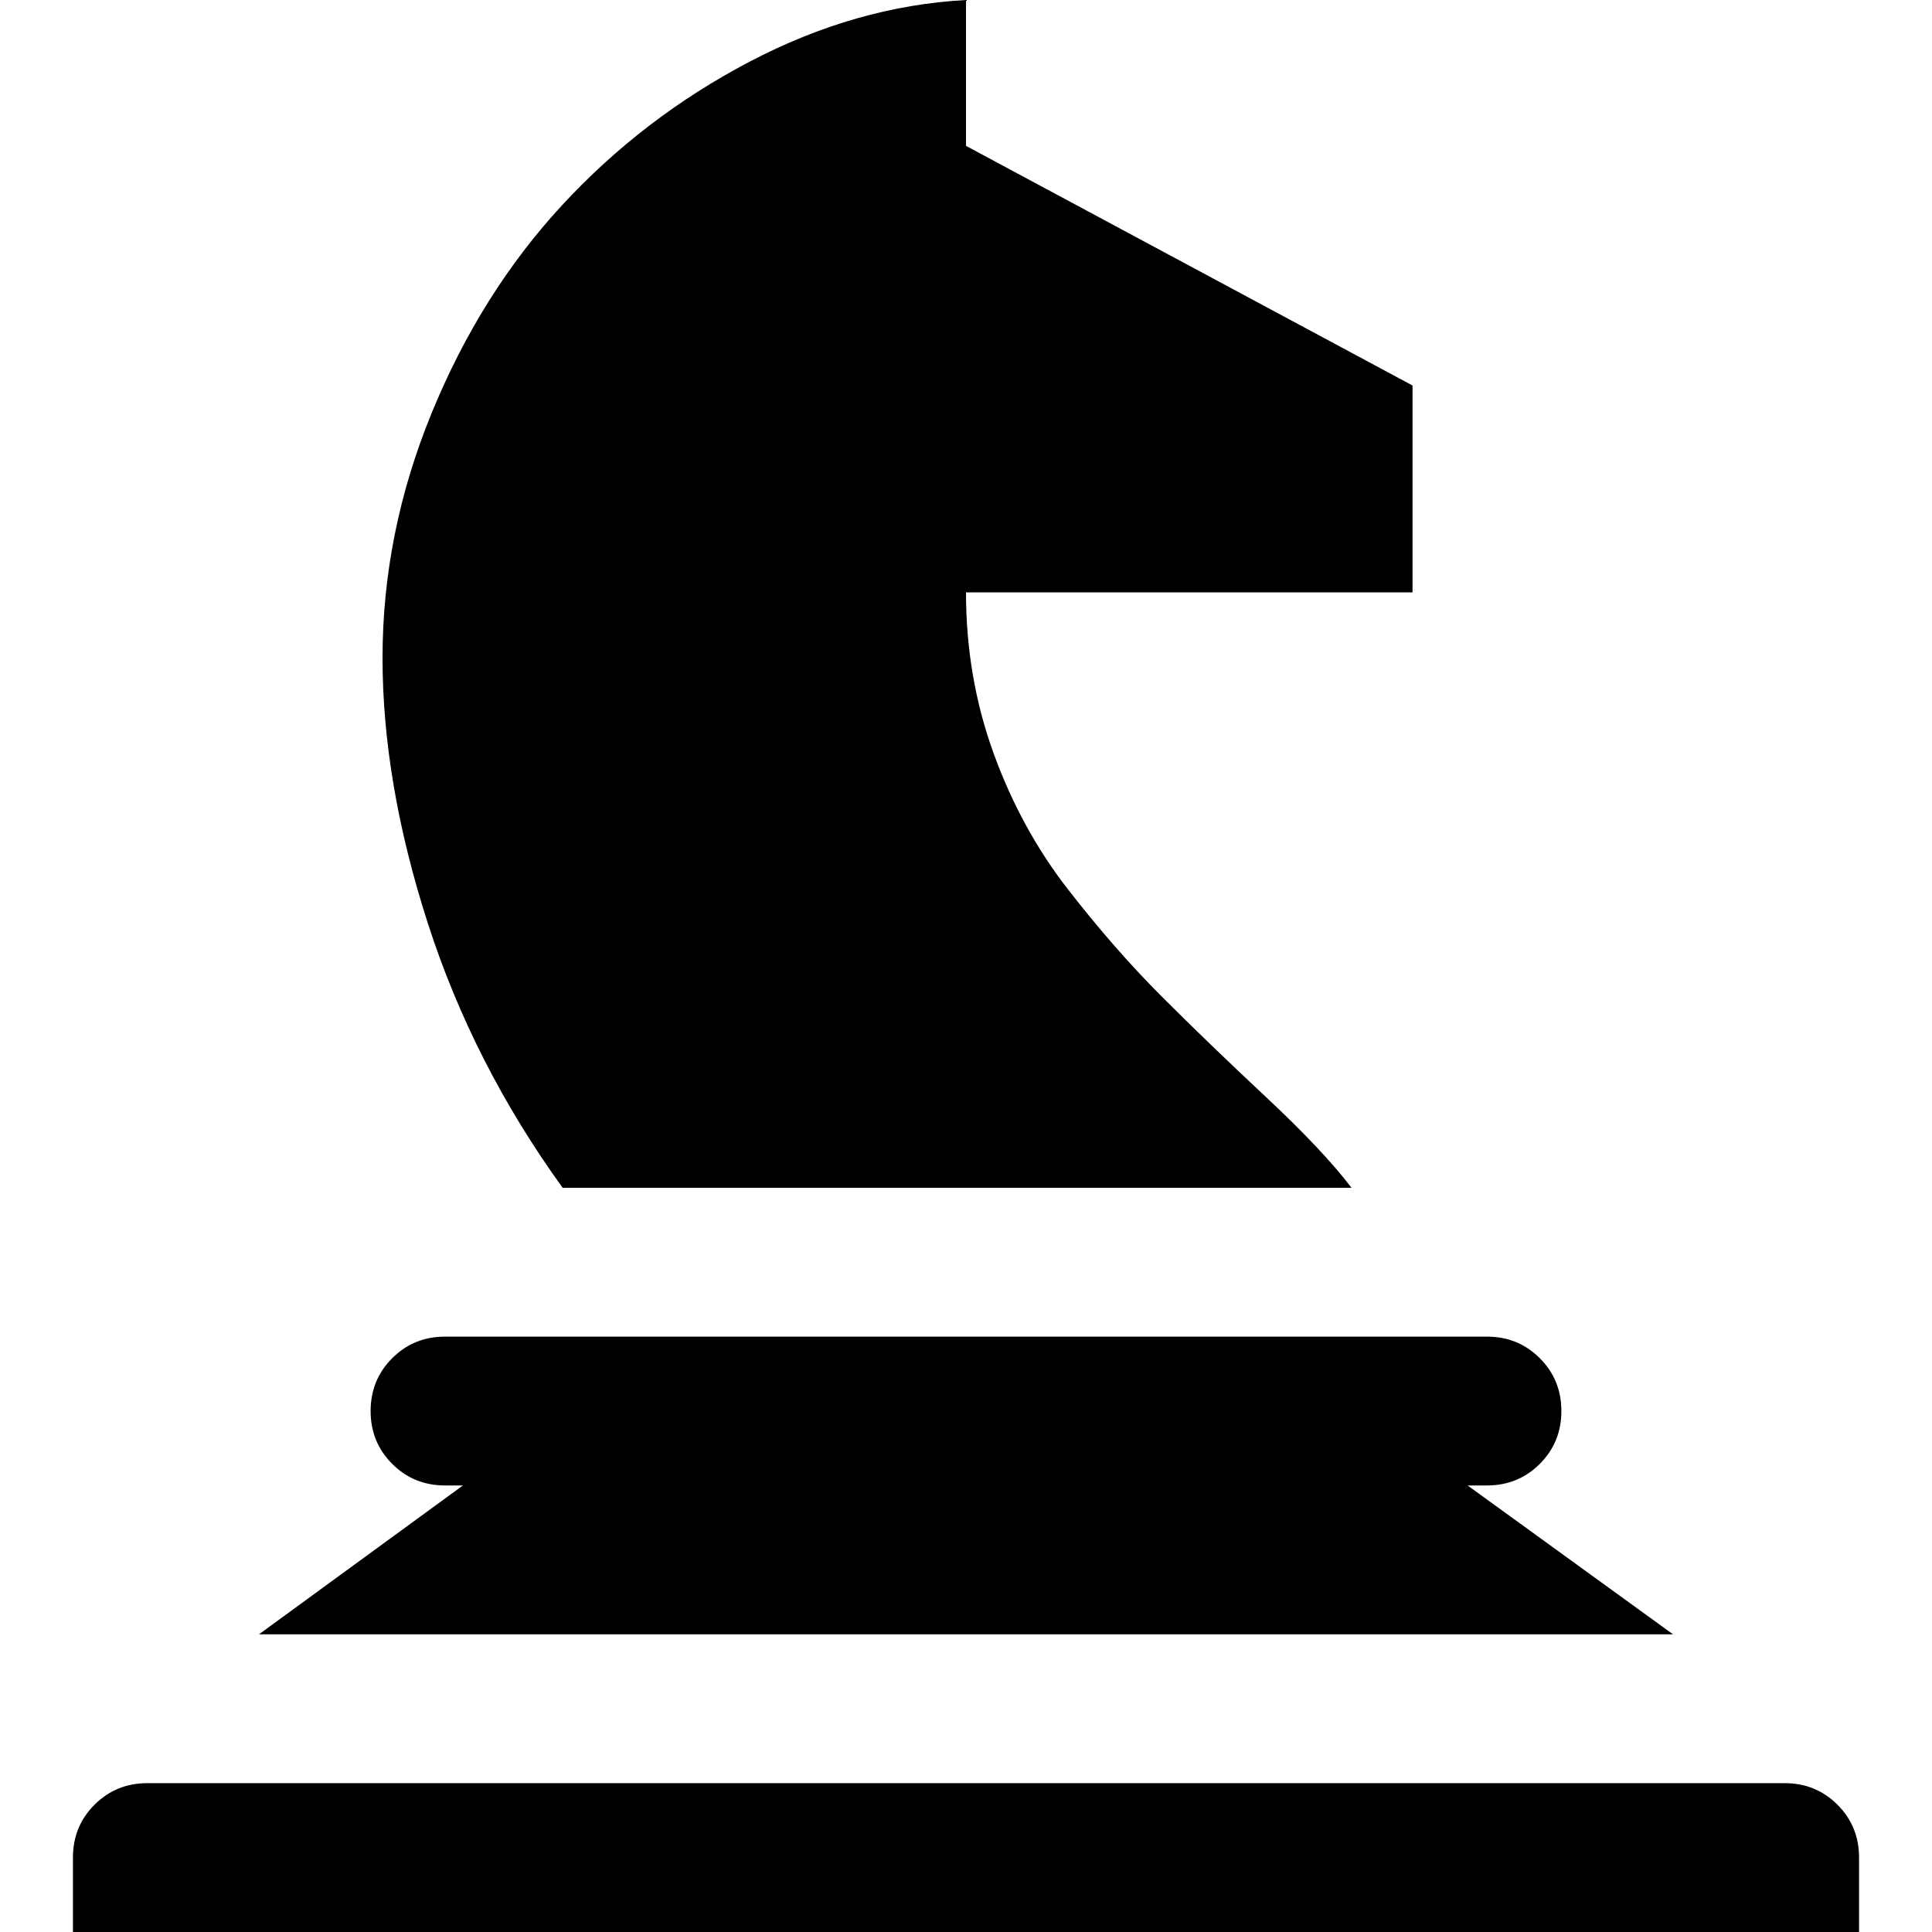 <svg version="1.1" xmlns="http://www.w3.org/2000/svg" width="16" height="16" viewBox="0 0 1024 1024">
    <path d="M512 77.312l236.672 127.014v109.658h-236.672q0 44.968 14.595 85.202t39.446 72.185 49.701 56.801 55.223 53.251 45.362 48.123h-418.12q-47.334-65.479-71.396-140.031t-24.062-140.82 26.034-129.775 69.030-110.052 99.402-76.13 114.786-32.739v77.313zM235.883 708.437h552.234q16.567 0 28.006 11.439t11.439 28.006-11.439 28.006-28.006 11.439h-10.255l108.869 78.89h-749.461l108.080-78.89h-9.467q-16.567 0-28.006-11.439t-11.439-28.006 11.439-28.006 28.006-11.439zM78.102 945.109h867.797q16.567 0 28.006 11.439t11.439 28.006v39.446h-946.687v-39.446q0-16.567 11.439-28.006t28.006-11.439z"></path>
</svg>
